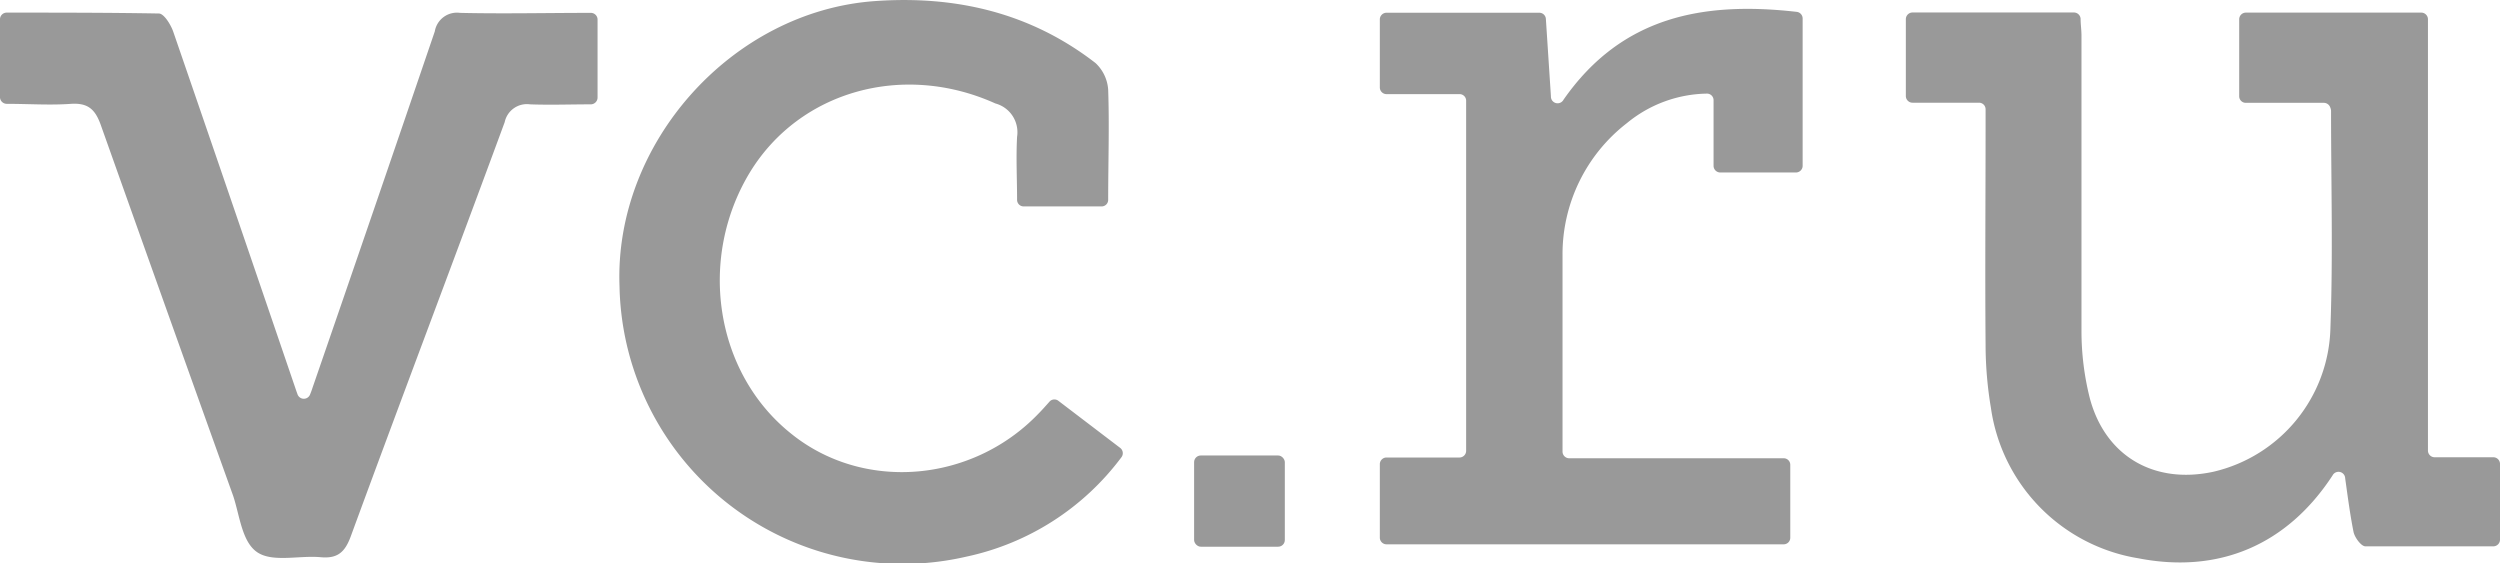 <svg xmlns="http://www.w3.org/2000/svg" viewBox="0 0 198.14 44.66"><defs><style>.cls-1{fill:#999;}</style></defs><g id="Layer_2" data-name="Layer 2"><g id="Layer_1-2" data-name="Layer 1"><path class="cls-1" d="M184.18,8.15H178a.52.52,0,0,1-.53-.52V1.53A.53.53,0,0,1,178,1H191.9a.53.53,0,0,1,.53.53V35.71a.53.53,0,0,0,.53.53h4.65a.53.53,0,0,1,.53.53v6a.53.53,0,0,1-.53.53c-3.44,0-6.79,0-10.14,0-.33,0-.85-.7-.94-1.15-.27-1.35-.45-2.73-.66-4.24a.53.53,0,0,0-1-.23h0c-3.6,5.51-9,7.81-15.38,6.57a14.09,14.09,0,0,1-11.7-11.94,30.37,30.37,0,0,1-.42-5c-.05-5.74,0-11.48,0-17.22V8.67a.52.52,0,0,0-.52-.53h-5.27a.53.53,0,0,1-.53-.53V1.52a.53.53,0,0,1,.53-.53h12.79a.53.53,0,0,1,.53.5c0,.43.07.88.07,1.33,0,7.78,0,15.56,0,23.34a21.76,21.76,0,0,0,.66,5.4c1.23,4.61,5.11,6.84,9.79,5.83A12,12,0,0,0,184.7,26c.21-5.74.05-11.48.05-17.23a.83.83,0,0,0-.07-.27A.54.54,0,0,0,184.18,8.15Z"/><path class="cls-1" d="M83.9,31.78l4.87,3.71a.53.53,0,0,1,.11.75,20.72,20.72,0,0,1-12.3,7.88A22.44,22.44,0,0,1,49.1,22.67C48.68,11.34,58,.92,69.29.09,75.71-.38,81.67,1,86.83,5a3.18,3.18,0,0,1,1,2.11c.1,2.87,0,5.75,0,8.72a.52.52,0,0,1-.52.53H81.13a.52.52,0,0,1-.52-.52c0-1.65-.09-3.33,0-5a2.36,2.36,0,0,0-1.72-2.64c-7.29-3.29-15.47-1-19.42,5.4-4.2,6.86-2.81,15.9,3.17,20.72C68.37,39,77,38.28,82.27,32.82c.31-.31.6-.64.92-1A.52.52,0,0,1,83.9,31.78Z"/><path class="cls-1" d="M0,7.74V1.55A.53.53,0,0,1,.53,1c4.07,0,8.06,0,12.06.07.4,0,.94.87,1.14,1.44C17,12,20.24,21.47,23.49,31l.09.25a.53.53,0,0,0,1,0c.07-.17.13-.33.18-.49q4.88-14.13,9.7-28.27a1.78,1.78,0,0,1,2-1.47c3.42.08,6.84,0,10.37,0a.53.53,0,0,1,.53.53V7.74a.54.54,0,0,1-.53.53c-1.64,0-3.23.06-4.82,0A1.8,1.8,0,0,0,40,9.68c-4.05,11-8.18,21.87-12.2,32.83-.47,1.28-1.07,1.78-2.41,1.65-1.69-.15-3.78.43-5-.39S19,40.86,18.48,39.3Q13.22,24.63,8,9.94c-.44-1.25-1-1.8-2.38-1.71-1.65.12-3.31,0-5.1,0A.54.54,0,0,1,0,7.74Z"/><path class="cls-1" d="M115.67,7.46h-5.78a.53.53,0,0,1-.53-.53V1.54a.53.53,0,0,1,.53-.53H122a.52.52,0,0,1,.52.49l.4,6.13a.53.53,0,0,0,1,.27C128.53,1.29,135,.1,142.4.94a.53.53,0,0,1,.47.53V13.14a.53.53,0,0,1-.53.53h-6a.53.53,0,0,1-.53-.53V7.94a.52.52,0,0,0-.55-.52,10.2,10.2,0,0,0-6.32,2.34,13.13,13.13,0,0,0-5.1,10.48c0,4.77,0,9.55,0,14.32v1.23a.53.53,0,0,0,.53.53h17a.52.52,0,0,1,.52.53v5.76a.52.52,0,0,1-.52.53H109.89a.53.53,0,0,1-.53-.53V36.79a.53.53,0,0,1,.53-.53h5.78a.53.53,0,0,0,.53-.53V8A.52.52,0,0,0,115.67,7.46Z"/><rect class="cls-1" x="94.64" y="36.1" width="7.19" height="7.23" rx="0.53"/></g></g></svg>